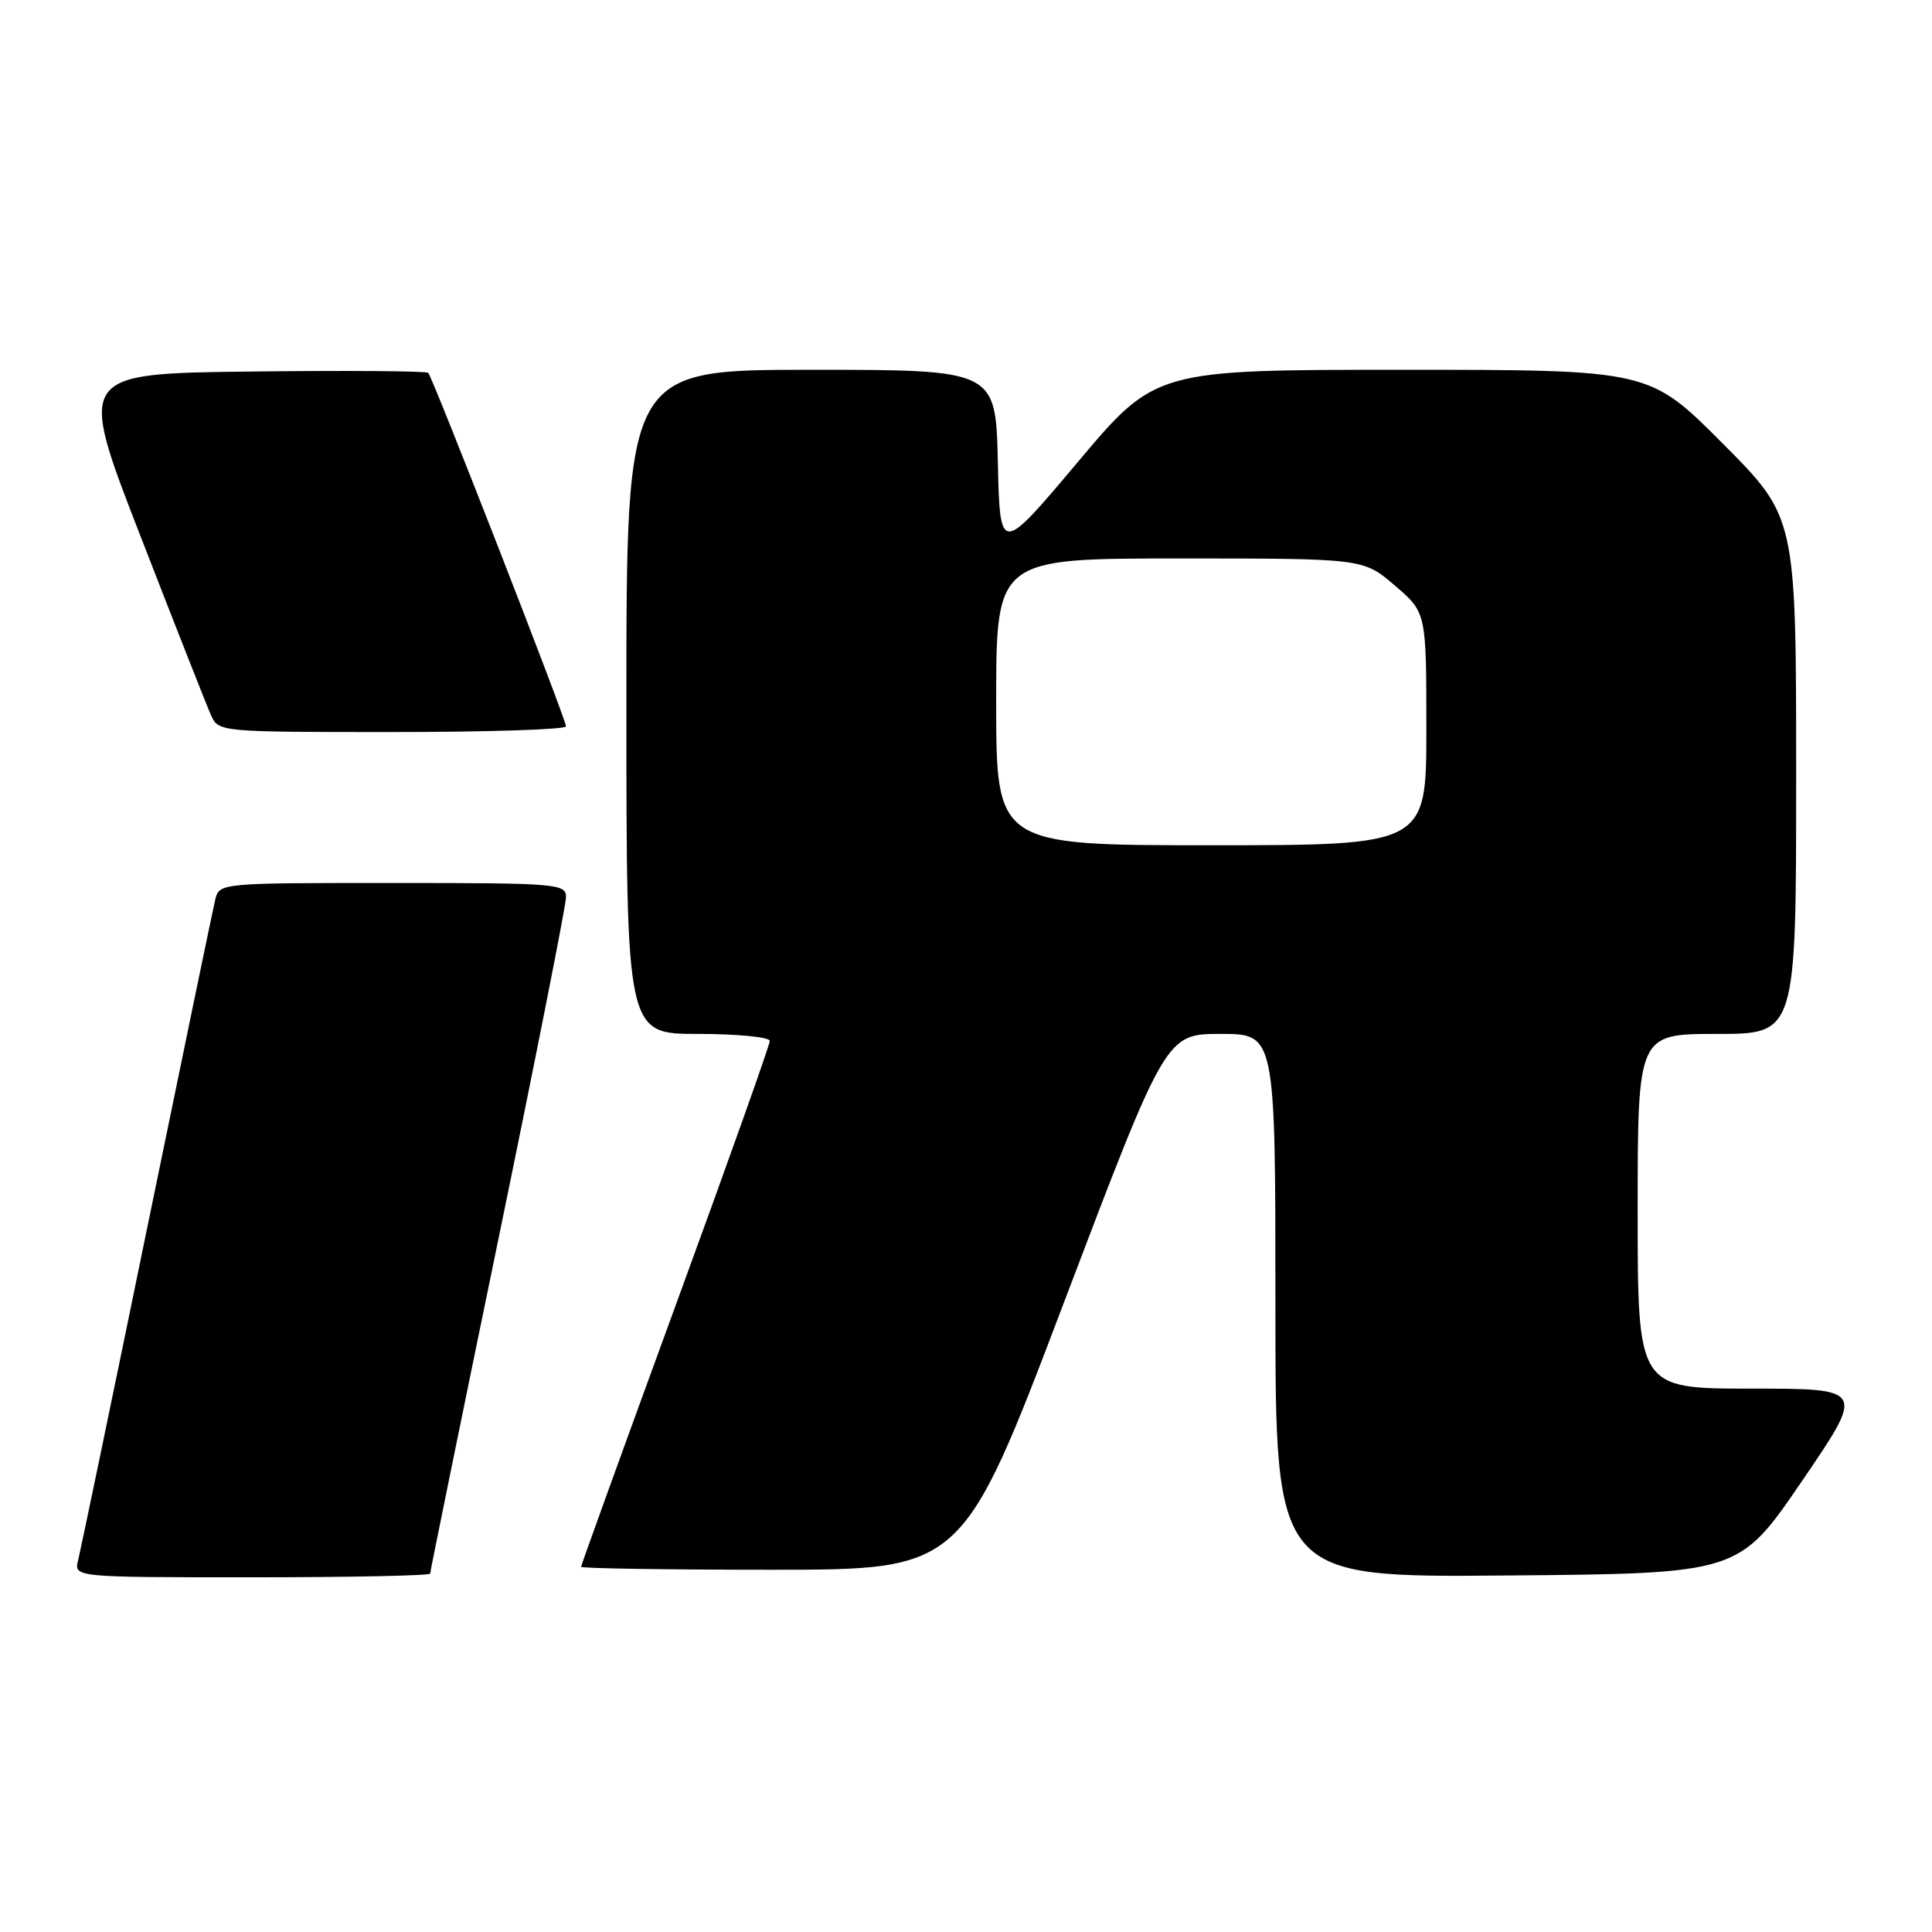 <?xml version="1.0" encoding="UTF-8" standalone="no"?>
<!DOCTYPE svg PUBLIC "-//W3C//DTD SVG 1.1//EN" "http://www.w3.org/Graphics/SVG/1.1/DTD/svg11.dtd" >
<svg xmlns="http://www.w3.org/2000/svg" xmlns:xlink="http://www.w3.org/1999/xlink" version="1.1" viewBox="0 0 256 256">
 <g >
 <path fill="currentColor"
d=" M 57.00 208.51 C 57.00 208.24 61.05 188.38 66.00 164.39 C 70.95 140.39 75.00 119.92 75.00 118.88 C 75.00 117.09 73.85 117.00 52.02 117.00 C 29.04 117.00 29.04 117.00 28.51 119.25 C 28.21 120.49 24.14 140.16 19.45 162.96 C 14.77 185.76 10.67 205.45 10.36 206.71 C 9.78 209.00 9.78 209.00 33.39 209.00 C 46.38 209.00 57.00 208.78 57.00 208.51 Z  M 238.77 196.25 C 247.13 184.00 247.13 184.00 232.06 184.00 C 217.00 184.00 217.00 184.00 217.00 160.50 C 217.00 137.00 217.00 137.00 227.50 137.00 C 238.00 137.00 238.00 137.00 238.00 102.77 C 238.00 68.54 238.00 68.54 228.27 58.77 C 218.54 49.00 218.54 49.00 185.82 49.00 C 153.10 49.00 153.10 49.00 142.80 61.24 C 132.50 73.48 132.50 73.48 132.22 61.24 C 131.94 49.00 131.94 49.00 107.47 49.00 C 83.00 49.00 83.00 49.00 83.00 93.00 C 83.00 137.00 83.00 137.00 92.50 137.00 C 97.72 137.00 102.00 137.42 102.00 137.93 C 102.00 138.45 96.38 154.25 89.50 173.04 C 82.63 191.83 77.00 207.39 77.00 207.61 C 77.00 207.82 88.37 208.00 102.27 208.00 C 127.54 208.00 127.54 208.00 141.01 172.50 C 154.49 137.00 154.49 137.00 161.75 137.00 C 169.00 137.00 169.00 137.00 169.00 173.01 C 169.00 209.03 169.00 209.03 199.71 208.76 C 230.41 208.50 230.41 208.50 238.77 196.25 Z  M 75.00 96.25 C 75.00 95.31 57.34 50.01 56.74 49.40 C 56.49 49.16 45.94 49.08 33.27 49.23 C 10.25 49.50 10.25 49.50 18.60 71.00 C 23.19 82.83 27.40 93.51 27.95 94.75 C 28.95 96.99 29.07 97.00 51.98 97.00 C 64.64 97.00 75.00 96.66 75.00 96.25 Z  M 132.00 93.00 C 132.00 74.00 132.00 74.00 156.32 74.00 C 180.64 74.00 180.64 74.00 184.82 77.58 C 189.00 81.16 189.00 81.16 189.00 96.58 C 189.00 112.00 189.00 112.00 160.50 112.00 C 132.00 112.00 132.00 112.00 132.00 93.00 Z "/>
</g>
</svg>
